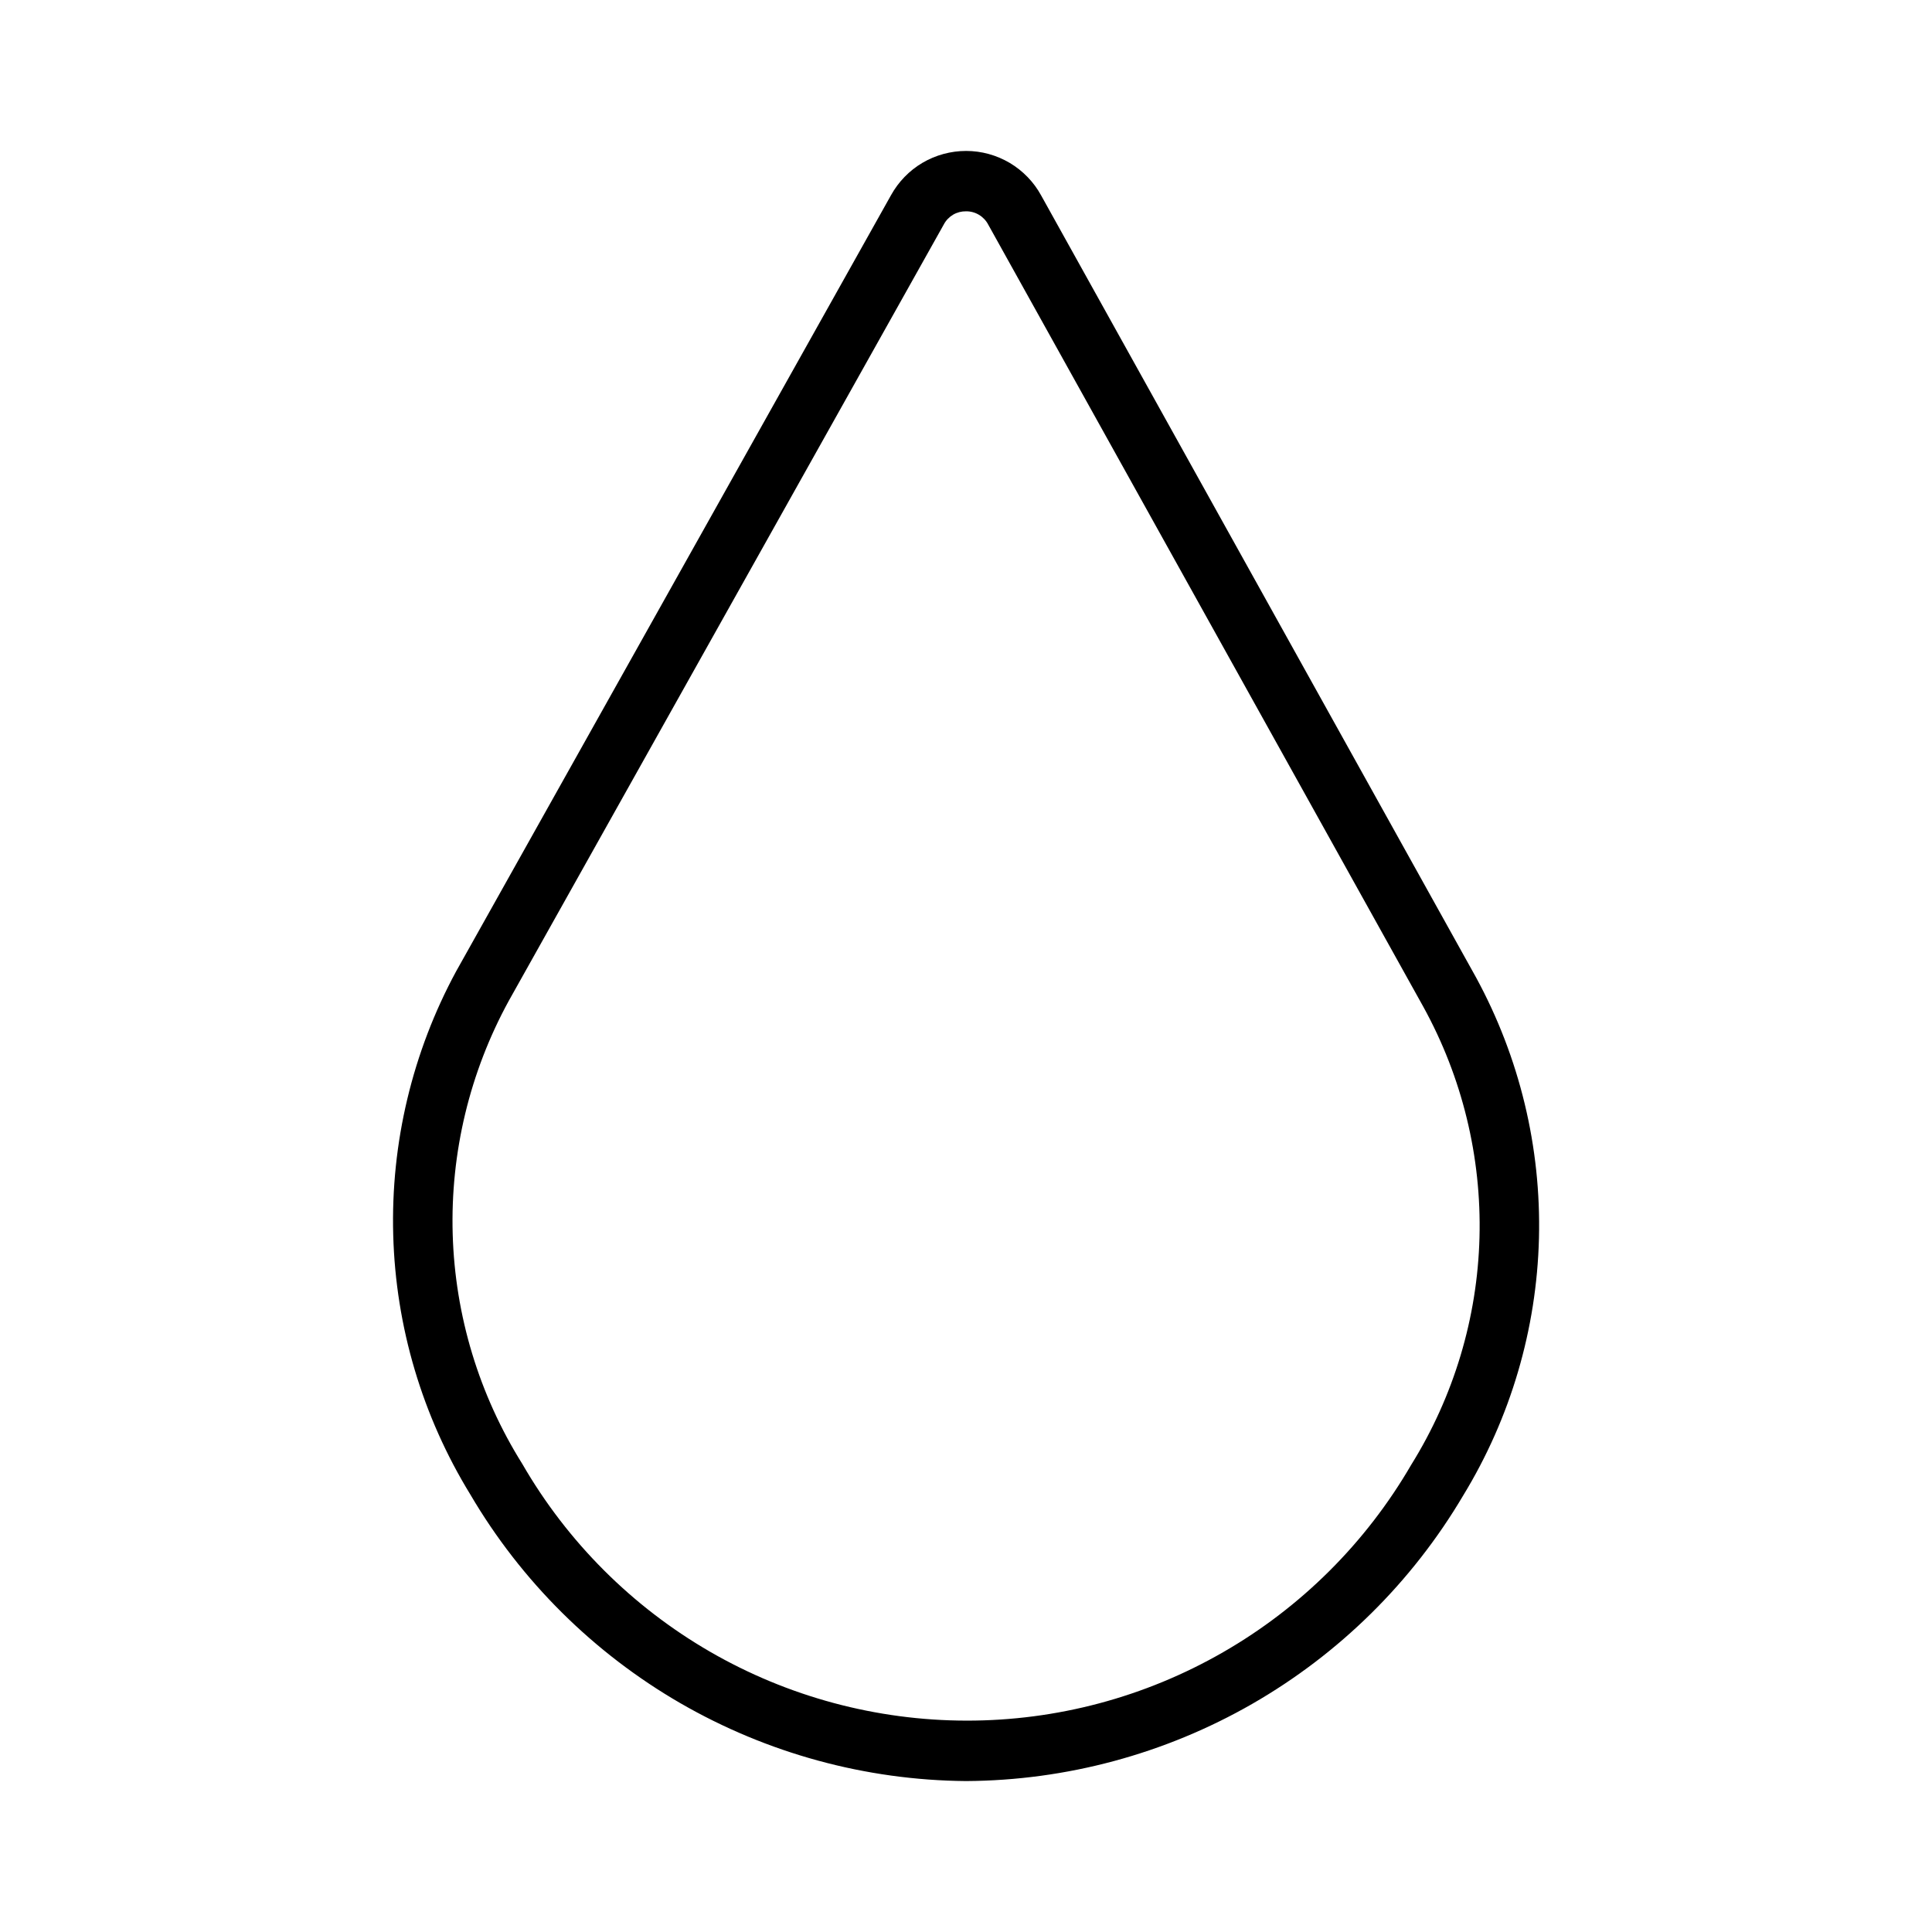 <svg xmlns="http://www.w3.org/2000/svg" width="32" height="32" viewBox="0 0 32 32"><path d="M15.999 29.5C14.337 29.486 12.708 29.041 11.269 28.21C9.831 27.378 8.632 26.188 7.791 24.755C6.995 23.458 6.554 21.975 6.513 20.454C6.471 18.933 6.83 17.428 7.554 16.09L14.758 3.233C14.881 3.011 15.061 2.825 15.28 2.696C15.498 2.568 15.748 2.5 16.002 2.5C16.256 2.5 16.505 2.569 16.724 2.698C16.942 2.828 17.122 3.013 17.244 3.236L24.449 16.191C25.169 17.515 25.528 19.004 25.49 20.51C25.452 22.017 25.019 23.486 24.234 24.772C23.387 26.205 22.183 27.393 20.74 28.222C19.297 29.05 17.663 29.491 15.999 29.5ZM16 3.5C15.925 3.499 15.851 3.518 15.786 3.556C15.721 3.595 15.668 3.65 15.633 3.716L15.631 3.72L8.428 16.575C7.78 17.758 7.459 19.093 7.498 20.441C7.537 21.79 7.935 23.104 8.651 24.247C9.397 25.539 10.469 26.611 11.761 27.358C13.052 28.104 14.517 28.497 16.008 28.499C17.5 28.501 18.965 28.11 20.258 27.366C21.551 26.623 22.625 25.552 23.374 24.262C24.079 23.129 24.47 21.829 24.505 20.495C24.54 19.161 24.218 17.842 23.574 16.674L16.368 3.72C16.333 3.653 16.28 3.597 16.215 3.558C16.15 3.519 16.076 3.499 16 3.5Z"/></svg>